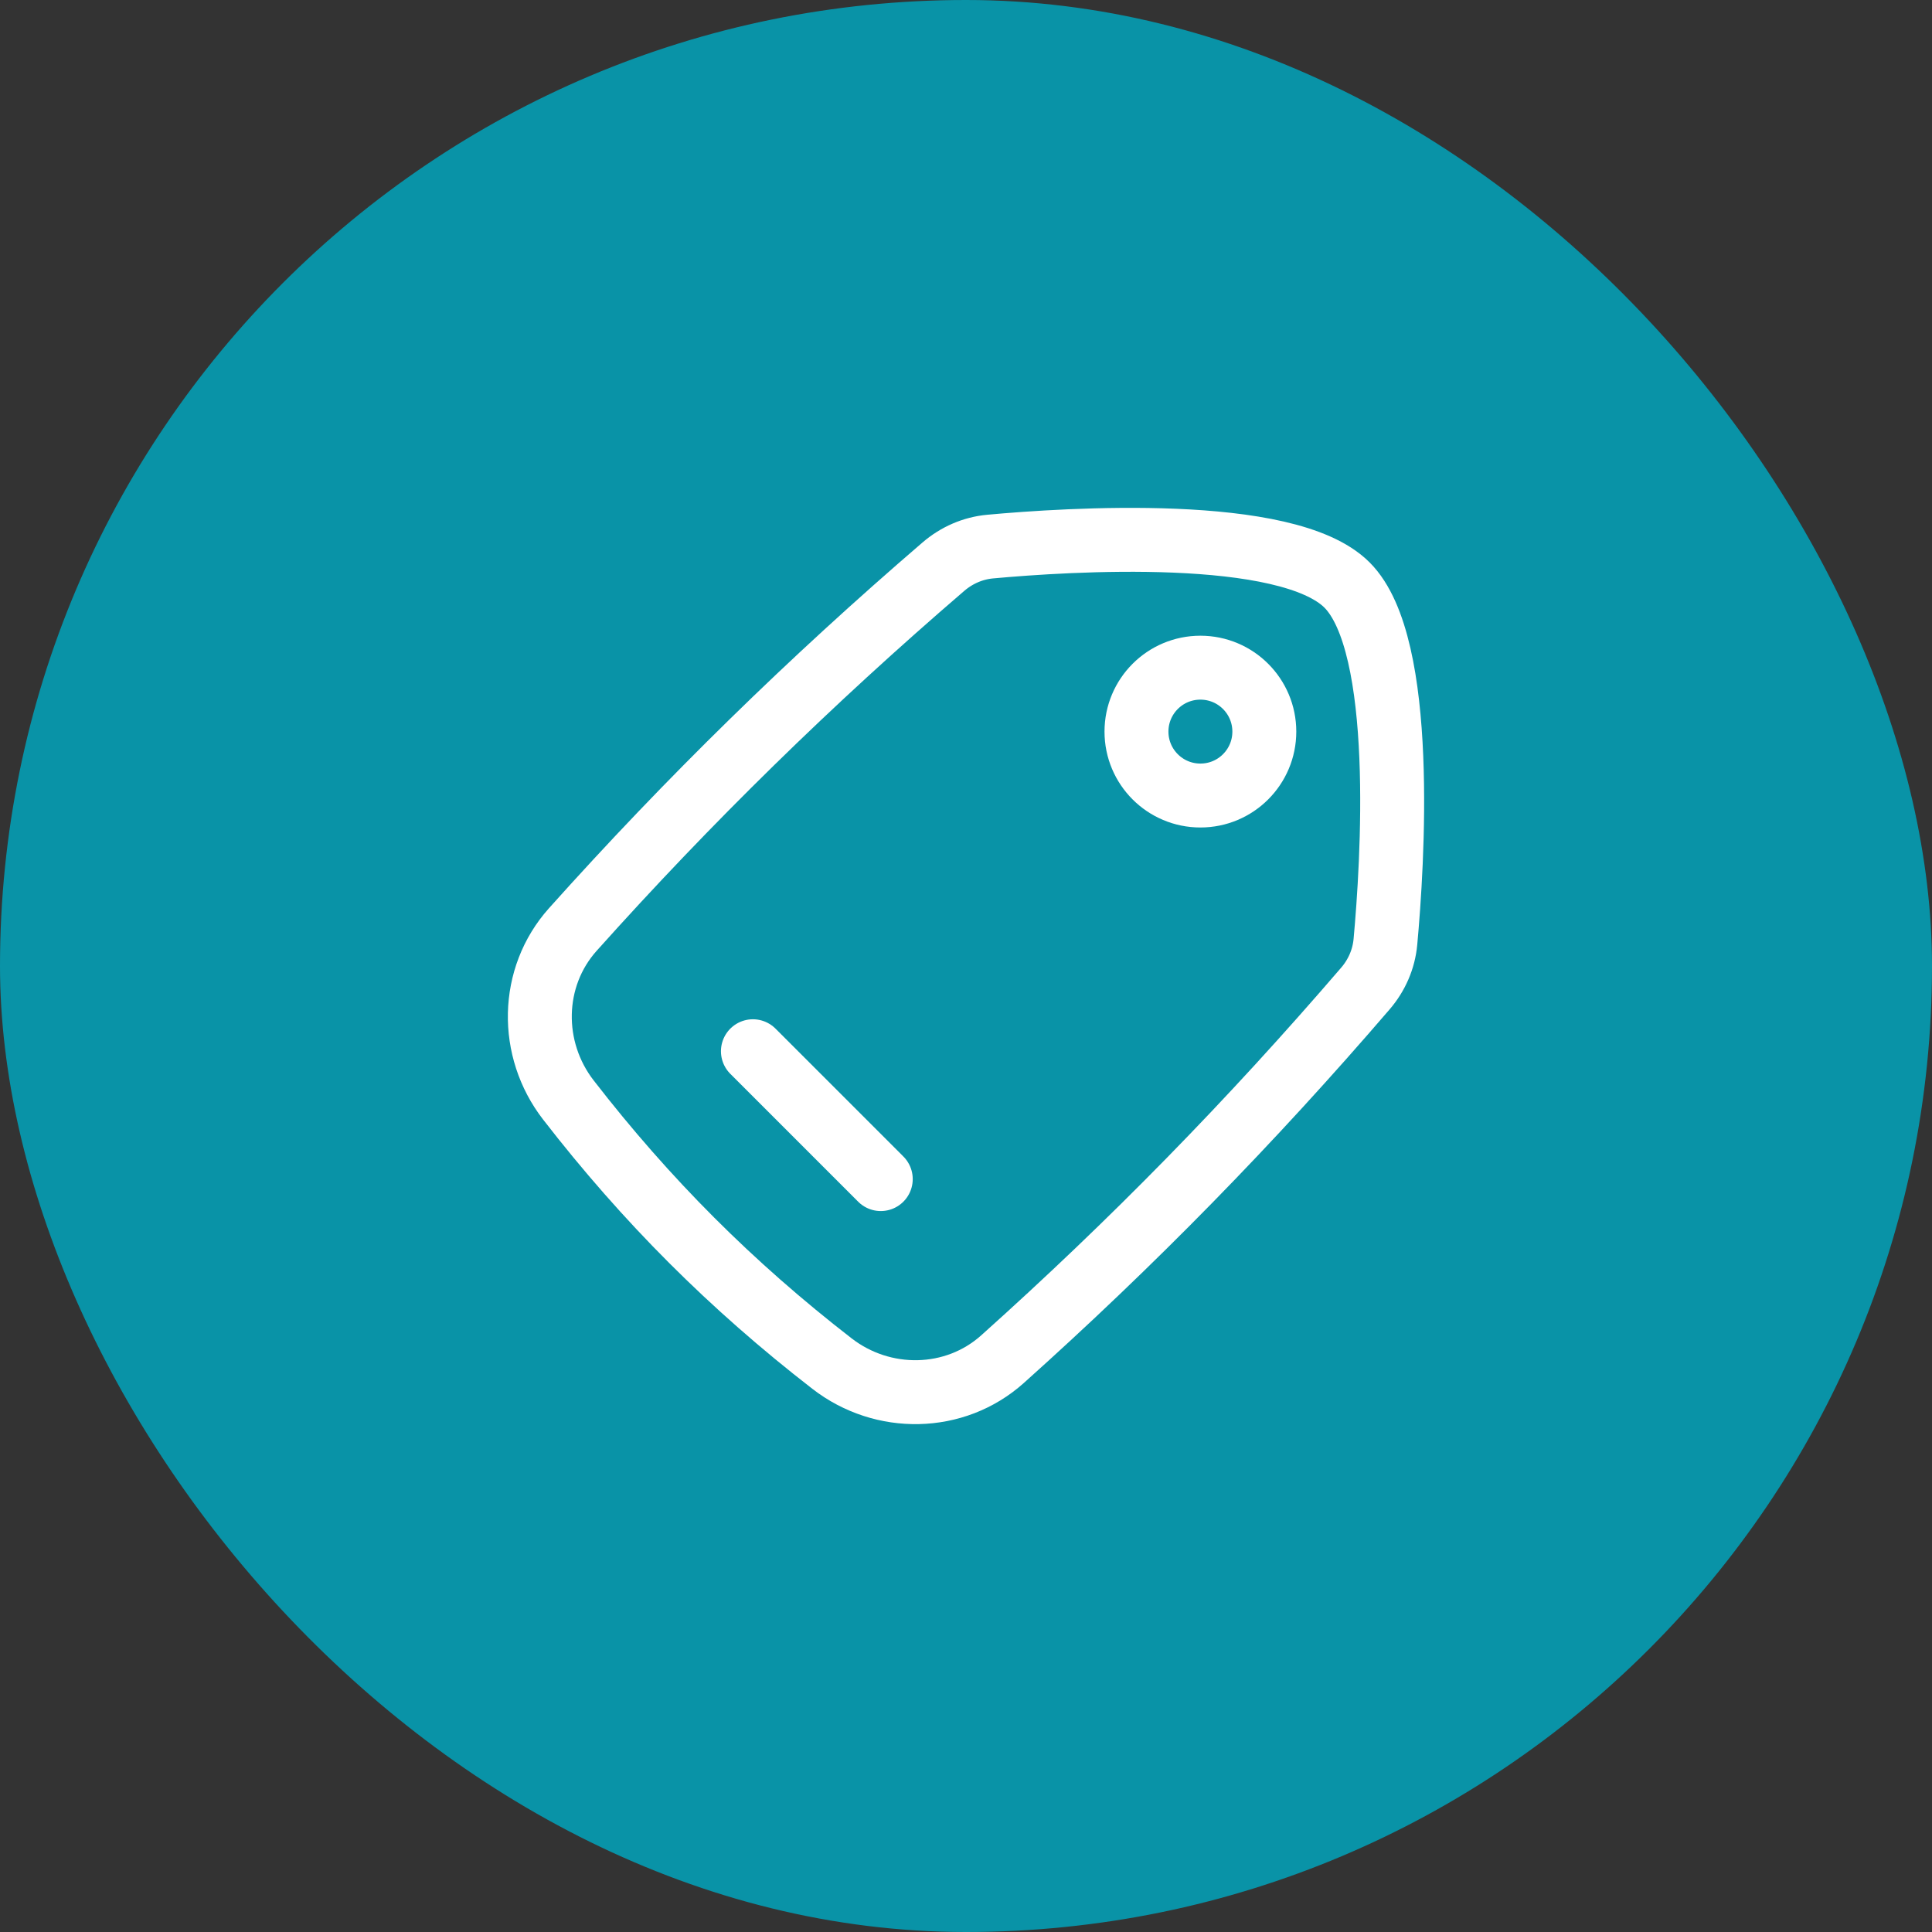 <svg width="68" height="68" viewBox="0 0 68 68" fill="none" xmlns="http://www.w3.org/2000/svg">
<rect x="0" y="0" width="68" height="68" fill="#333333" stroke="none"/>
<rect width="68" height="68" rx="34" fill="#0993A7"/>
<path d="M42.25 23.5C43.493 23.5 44.5 24.507 44.5 25.75C44.5 26.993 43.493 28 42.25 28C41.007 28 40 26.993 40 25.75C40 24.507 41.007 23.5 42.25 23.5Z" stroke="white" stroke-width="2.25" stroke-linecap="round" stroke-linejoin="round"/>
<path d="M20.161 32.716C18.657 34.396 18.624 36.932 20.005 38.715C22.746 42.255 25.745 45.254 29.285 47.995C31.068 49.376 33.604 49.343 35.284 47.839C39.847 43.753 44.025 39.484 48.058 34.792C48.457 34.328 48.706 33.76 48.762 33.15C49.009 30.457 49.518 22.697 47.41 20.59C45.303 18.482 37.543 18.991 34.85 19.238C34.24 19.294 33.672 19.544 33.208 19.942C28.516 23.975 24.247 28.153 20.161 32.716Z" stroke="white" stroke-width="2.25"/>
<path d="M26.5 37L31 41.5" stroke="white" stroke-width="2.25" stroke-linecap="round" stroke-linejoin="round"/>
</svg>
